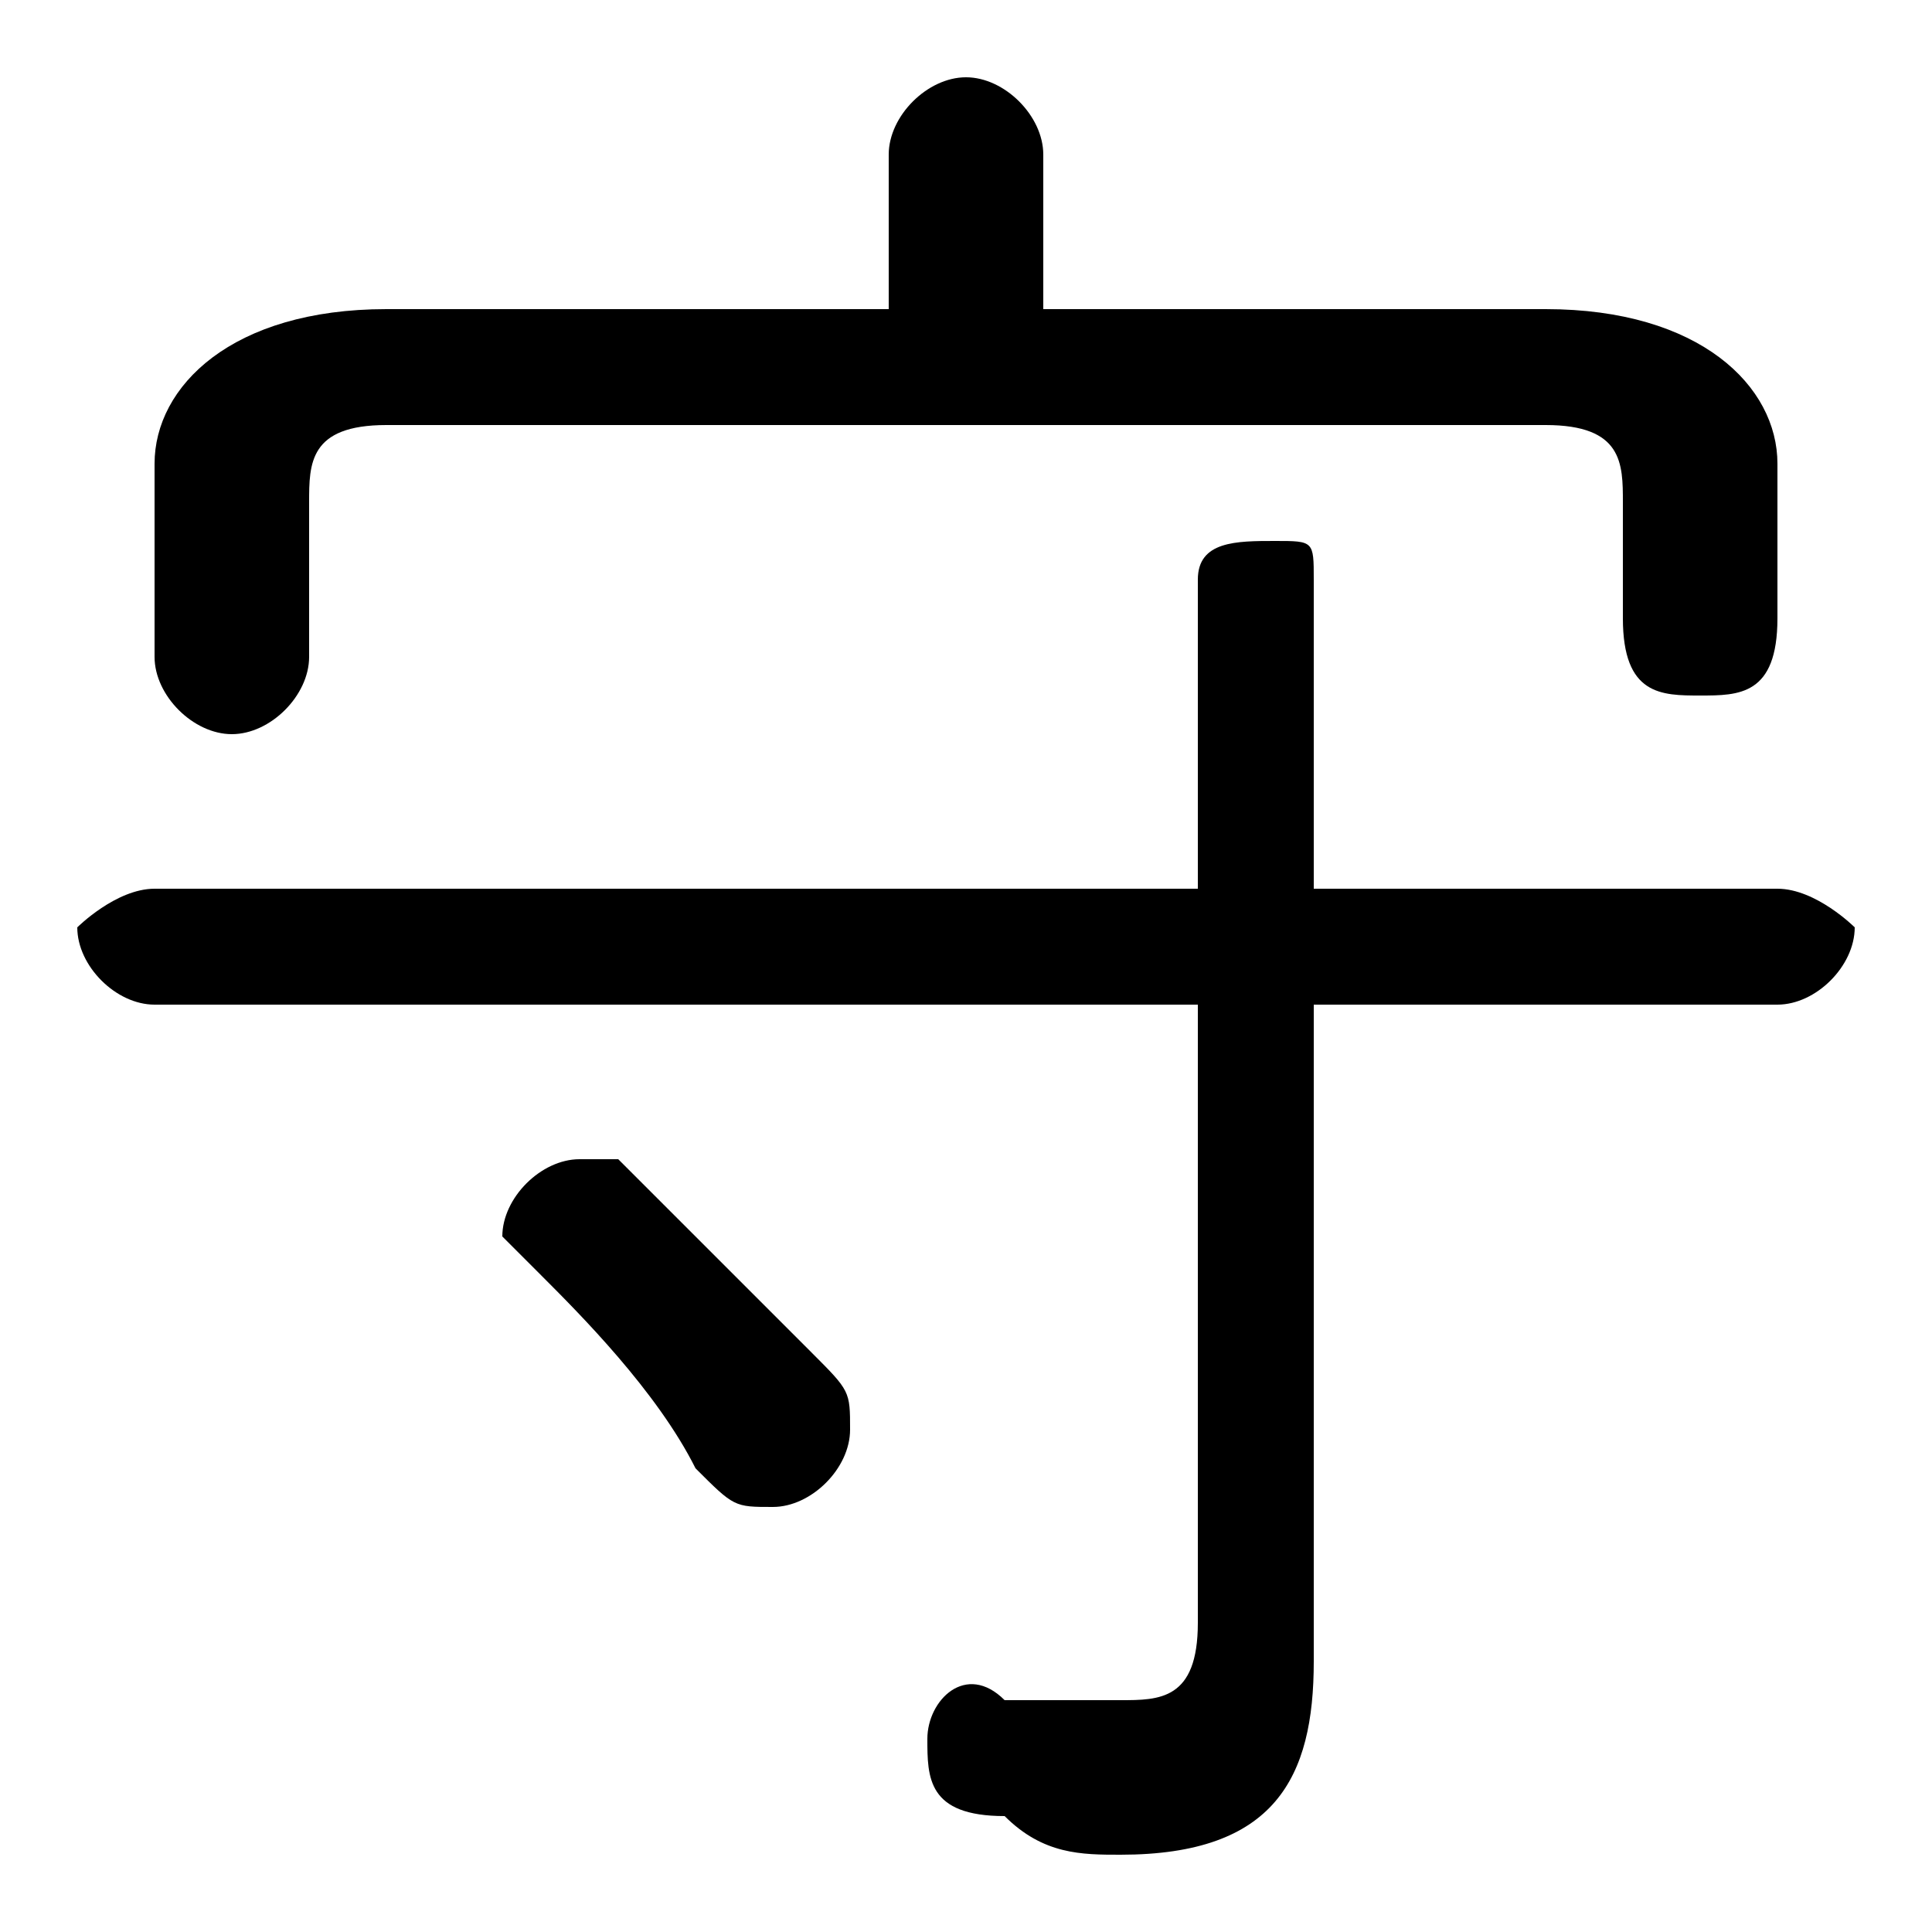 <svg xmlns="http://www.w3.org/2000/svg" viewBox="0 -44.0 50.0 50.0">
    <rect x="0" y="-44.0" width="50.0" height="50.0" fill="#808080" stroke="none"/>
    <g transform="scale(1, -1)">
        <!-- ボディの枠 -->
        <rect x="0" y="-6.0" width="50.0" height="50.0"
            stroke="white" fill="white"/>
        <!-- グリフ座標系の原点 -->
        <circle cx="0" cy="0" r="5" fill="white"/>
        <!-- グリフのアウトライン -->
        <g style="fill:black;stroke:#000000;stroke-width:0;stroke-linecap:round;stroke-linejoin:round;">
        <path d="M 27.0 36.0 L 27.0 40.0 C 27.0 41.0 26.0 42.0 25.0 42.0 C 24.0 42.0 23.0 41.0 23.0 40.0 L 23.0 36.0 L 10.0 36.0 C 6.0 36.0 4.0 34.0 4.0 32.0 L 4.0 27.0 C 4.0 26.0 5.0 25.0 6.0 25.0 C 7.0 25.0 8.0 26.0 8.0 27.0 L 8.0 31.0 C 8.0 32.0 8.0 33.0 10.0 33.0 L 40.0 33.0 C 42.0 33.0 42.0 32.0 42.0 31.0 L 42.0 28.0 C 42.0 26.0 43.0 26.0 44.0 26.0 C 45.0 26.0 46.0 26.0 46.0 28.0 L 46.0 32.0 C 46.0 34.0 44.0 36.0 40.0 36.0 Z M 31.0 18.0 L 31.0 2.0 C 31.0 0.0 30.0 -0.0 29.0 -0.0 C 28.0 -0.0 27.0 0.0 26.0 0.0 C 25.0 1.0 24.0 -0.0 24.0 -1.0 C 24.0 -2.0 24.0 -3.0 26.0 -3.0 C 27.0 -4.0 28.0 -4.0 29.0 -4.0 C 33.0 -4.0 34.0 -2.0 34.0 1.0 L 34.0 18.0 L 46.0 18.0 C 47.0 18.0 48.0 19.0 48.0 20.0 C 48.0 20.0 47.0 21.0 46.0 21.0 L 34.0 21.0 L 34.0 29.0 C 34.0 30.0 34.0 30.0 33.0 30.0 C 32.0 30.0 31.0 30.0 31.0 29.0 L 31.0 21.0 L 4.0 21.0 C 3.0 21.0 2.0 20.0 2.0 20.0 C 2.0 19.0 3.0 18.0 4.0 18.0 Z M 16.0 14.0 C 16.0 14.0 15.0 14.0 15.0 14.0 C 14.0 14.0 13.0 13.0 13.0 12.0 C 13.0 12.0 13.0 12.0 14.0 11.0 C 15.0 10.0 17.0 8.0 18.0 6.0 C 19.0 5.0 19.0 5.0 20.0 5.0 C 21.0 5.0 22.0 6.0 22.0 7.0 C 22.0 8.0 22.0 8.0 21.0 9.0 C 20.0 10.0 18.0 12.0 16.0 14.0 Z"/>
    </g>
    </g>
</svg>
